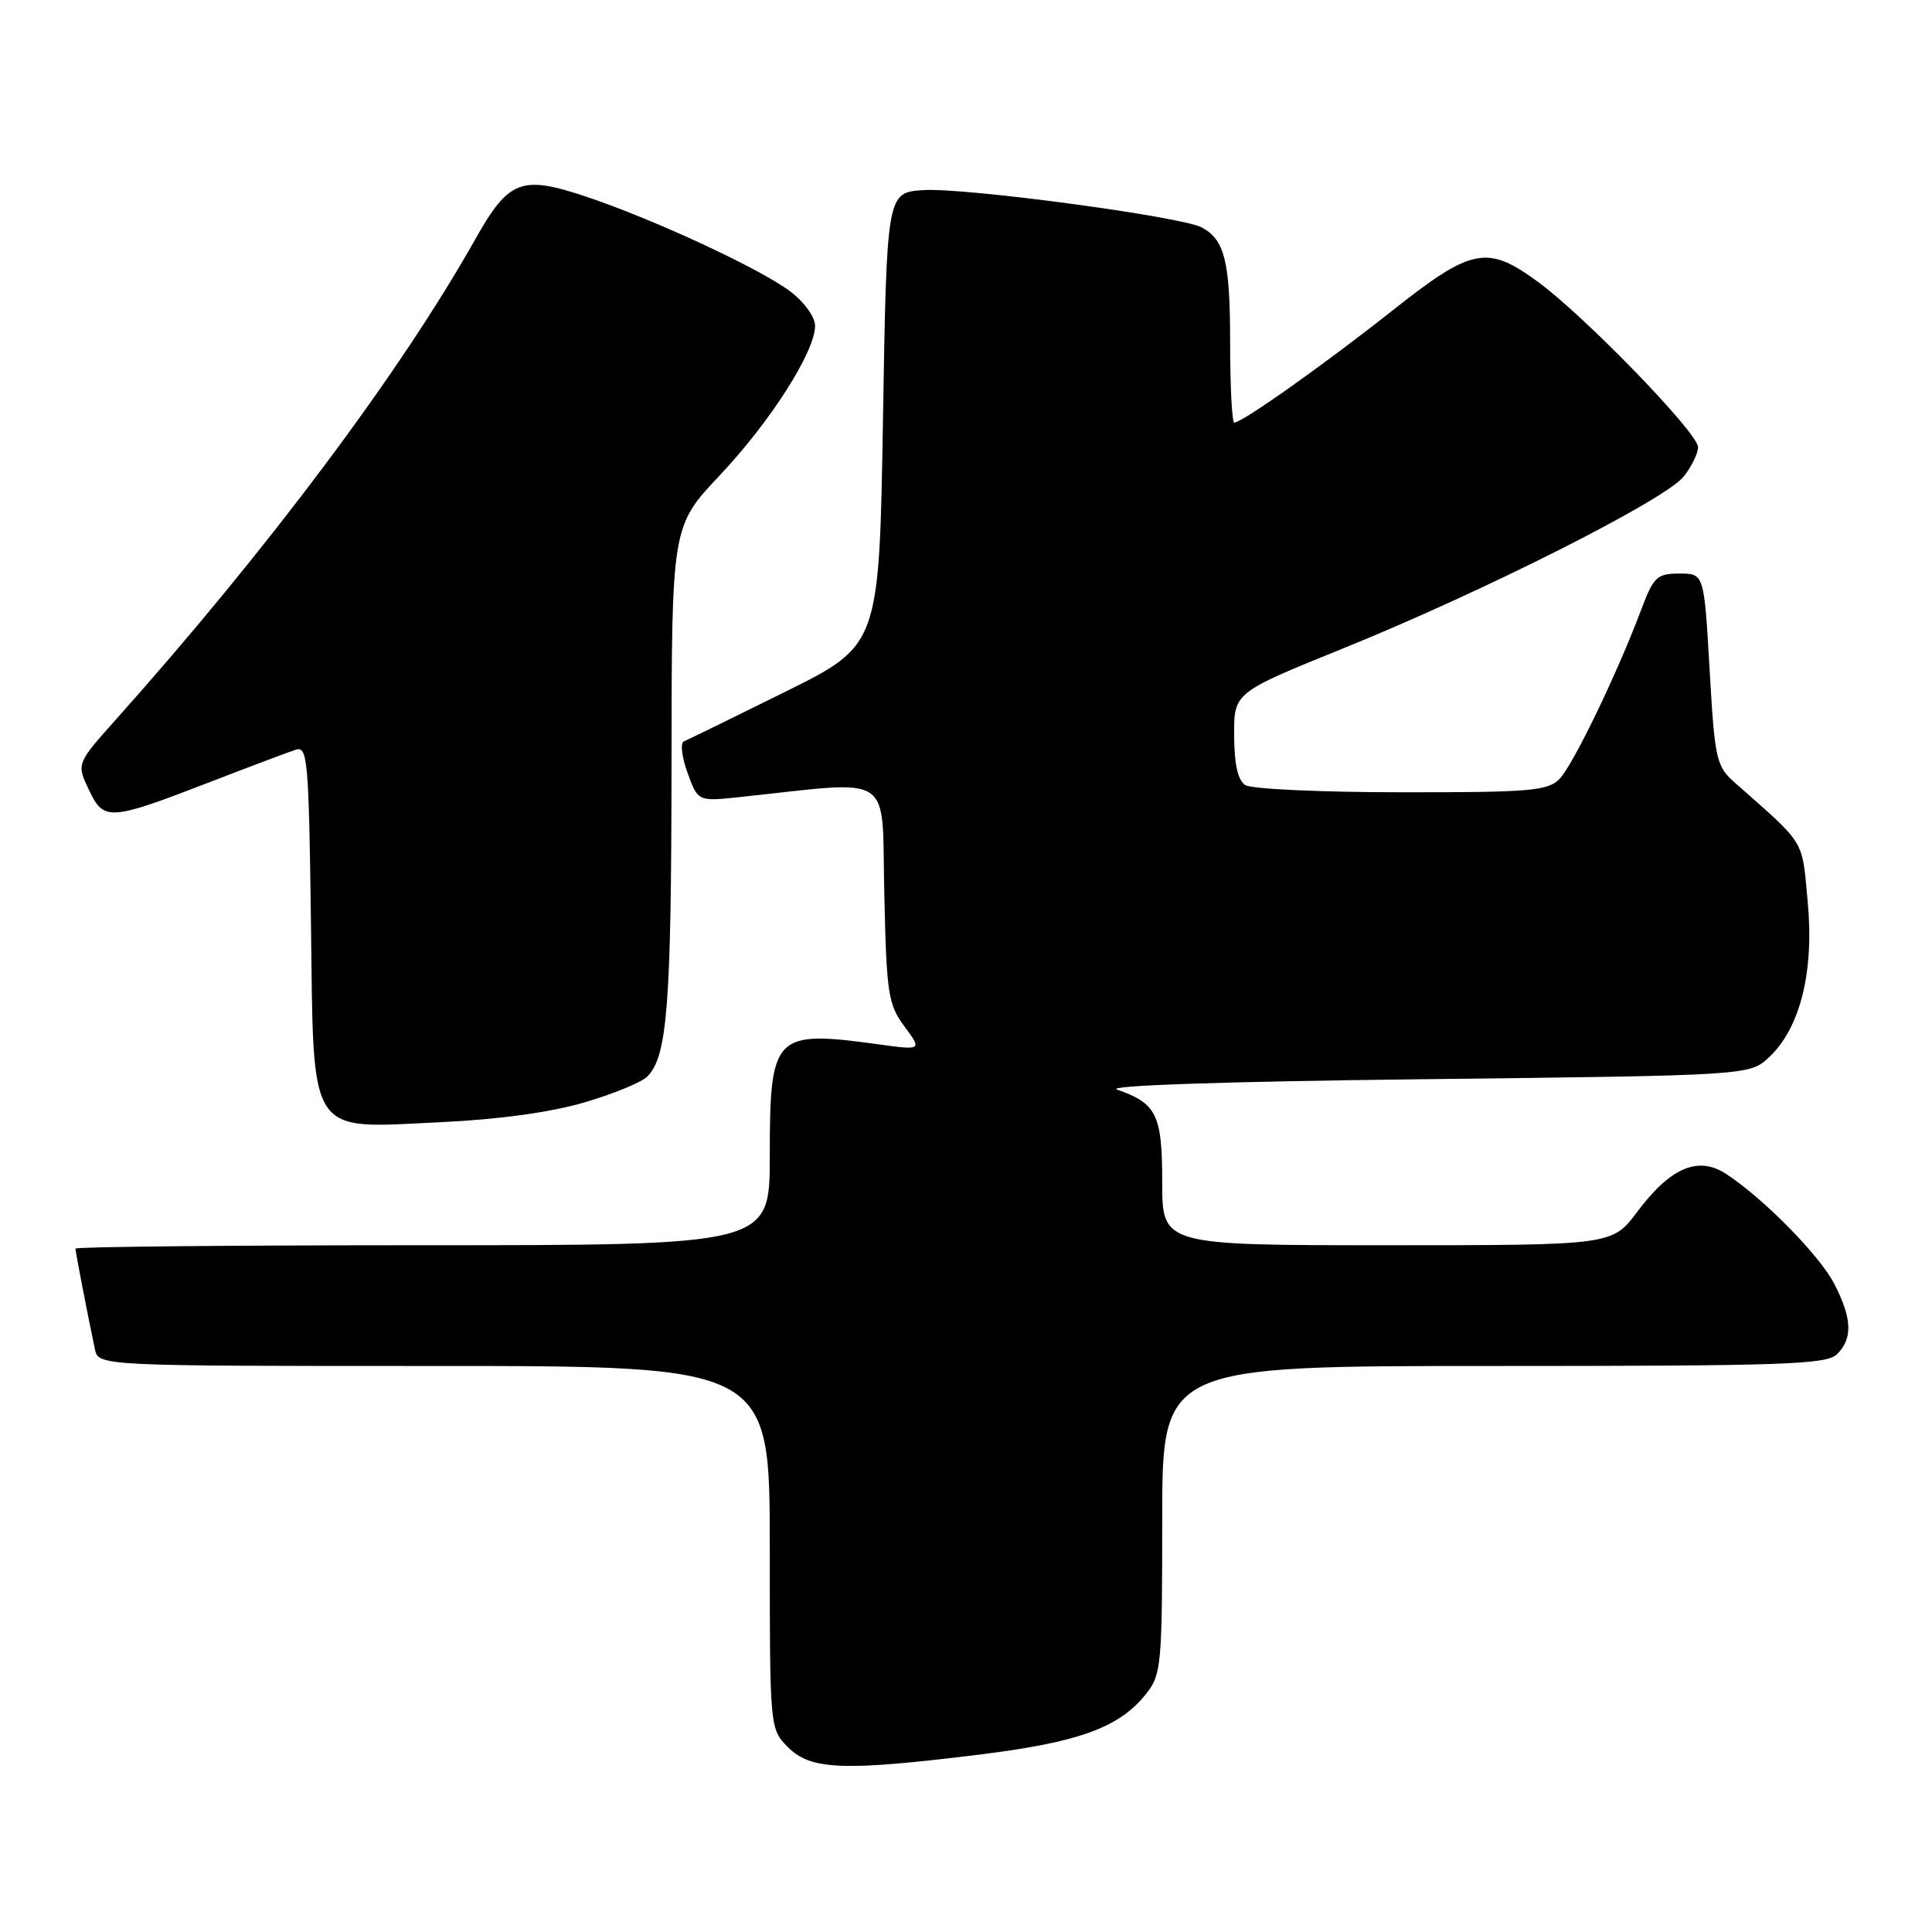 <?xml version="1.0" encoding="UTF-8" standalone="no"?>
<!DOCTYPE svg PUBLIC "-//W3C//DTD SVG 1.1//EN" "http://www.w3.org/Graphics/SVG/1.1/DTD/svg11.dtd" >
<svg xmlns="http://www.w3.org/2000/svg" xmlns:xlink="http://www.w3.org/1999/xlink" version="1.1" viewBox="0 0 256 256">
 <g >
 <path fill="currentColor"
d=" M 129.87 232.48 C 143.04 230.85 148.37 228.89 151.91 224.39 C 153.88 221.89 154.00 220.52 154.00 201.37 C 154.00 181.00 154.00 181.00 197.93 181.00 C 236.53 181.00 242.05 180.81 243.43 179.43 C 245.51 177.35 245.41 174.73 243.09 170.19 C 241.17 166.41 233.73 158.83 228.72 155.55 C 225.02 153.13 221.35 154.69 216.95 160.56 C 213.63 165.00 213.63 165.00 183.81 165.00 C 154.00 165.00 154.00 165.00 154.00 156.65 C 154.00 147.69 153.27 146.20 148.00 144.37 C 146.48 143.84 162.35 143.30 188.67 143.00 C 231.84 142.50 231.84 142.50 234.43 140.07 C 238.55 136.19 240.40 128.74 239.53 119.48 C 238.74 111.06 239.37 112.10 229.88 103.71 C 227.41 101.52 227.22 100.70 226.53 88.70 C 225.80 76.00 225.80 76.00 222.54 76.00 C 219.56 76.00 219.11 76.42 217.48 80.75 C 214.25 89.36 208.39 101.47 206.61 103.25 C 205.06 104.80 202.62 105.00 185.68 104.98 C 175.13 104.98 165.84 104.55 165.03 104.04 C 164.02 103.40 163.55 101.32 163.53 97.45 C 163.50 91.78 163.50 91.78 177.94 85.93 C 196.61 78.37 220.68 66.22 223.10 63.14 C 224.15 61.82 225.00 60.06 225.00 59.24 C 225.00 57.39 210.11 42.01 203.87 37.41 C 197.06 32.40 195.07 32.79 184.50 41.15 C 175.47 48.29 164.59 56.00 163.55 56.00 C 163.25 56.00 163.00 51.25 163.00 45.43 C 163.00 34.65 162.28 31.75 159.23 30.13 C 156.51 28.69 127.81 24.84 122.39 25.19 C 117.50 25.50 117.50 25.50 117.00 55.50 C 116.50 85.50 116.50 85.50 104.00 91.69 C 97.12 95.10 91.10 98.04 90.61 98.24 C 90.12 98.43 90.34 100.31 91.10 102.40 C 92.48 106.20 92.48 106.20 97.99 105.62 C 118.78 103.41 116.81 102.11 117.17 118.29 C 117.47 131.71 117.68 133.09 119.84 136.00 C 122.18 139.17 122.18 139.17 116.34 138.37 C 102.55 136.48 102.00 137.05 102.00 153.19 C 102.00 165.00 102.00 165.00 56.00 165.00 C 30.70 165.00 10.00 165.20 10.00 165.45 C 10.00 165.88 11.56 173.96 12.57 178.75 C 13.04 181.00 13.04 181.00 57.52 181.00 C 102.00 181.00 102.00 181.00 102.00 205.05 C 102.00 229.09 102.00 229.09 104.45 231.55 C 107.45 234.54 111.86 234.71 129.87 232.48 Z  M 77.45 146.07 C 81.27 144.95 85.02 143.41 85.77 142.65 C 88.42 140.00 88.95 133.23 88.98 101.62 C 89.00 69.74 89.00 69.74 95.34 63.02 C 102.09 55.87 108.00 46.60 108.00 43.18 C 108.00 42.01 106.58 40.03 104.75 38.64 C 100.72 35.59 86.51 29.00 77.53 26.01 C 69.08 23.20 67.40 23.85 63.00 31.66 C 53.11 49.25 35.49 72.80 15.35 95.35 C 10.13 101.20 10.13 101.20 11.79 104.68 C 13.78 108.85 14.44 108.80 28.22 103.47 C 33.32 101.50 38.26 99.64 39.20 99.34 C 40.75 98.84 40.92 100.71 41.20 121.99 C 41.58 151.08 40.57 149.53 58.50 148.69 C 66.14 148.33 73.02 147.38 77.45 146.07 Z "/>
</g>
</svg>